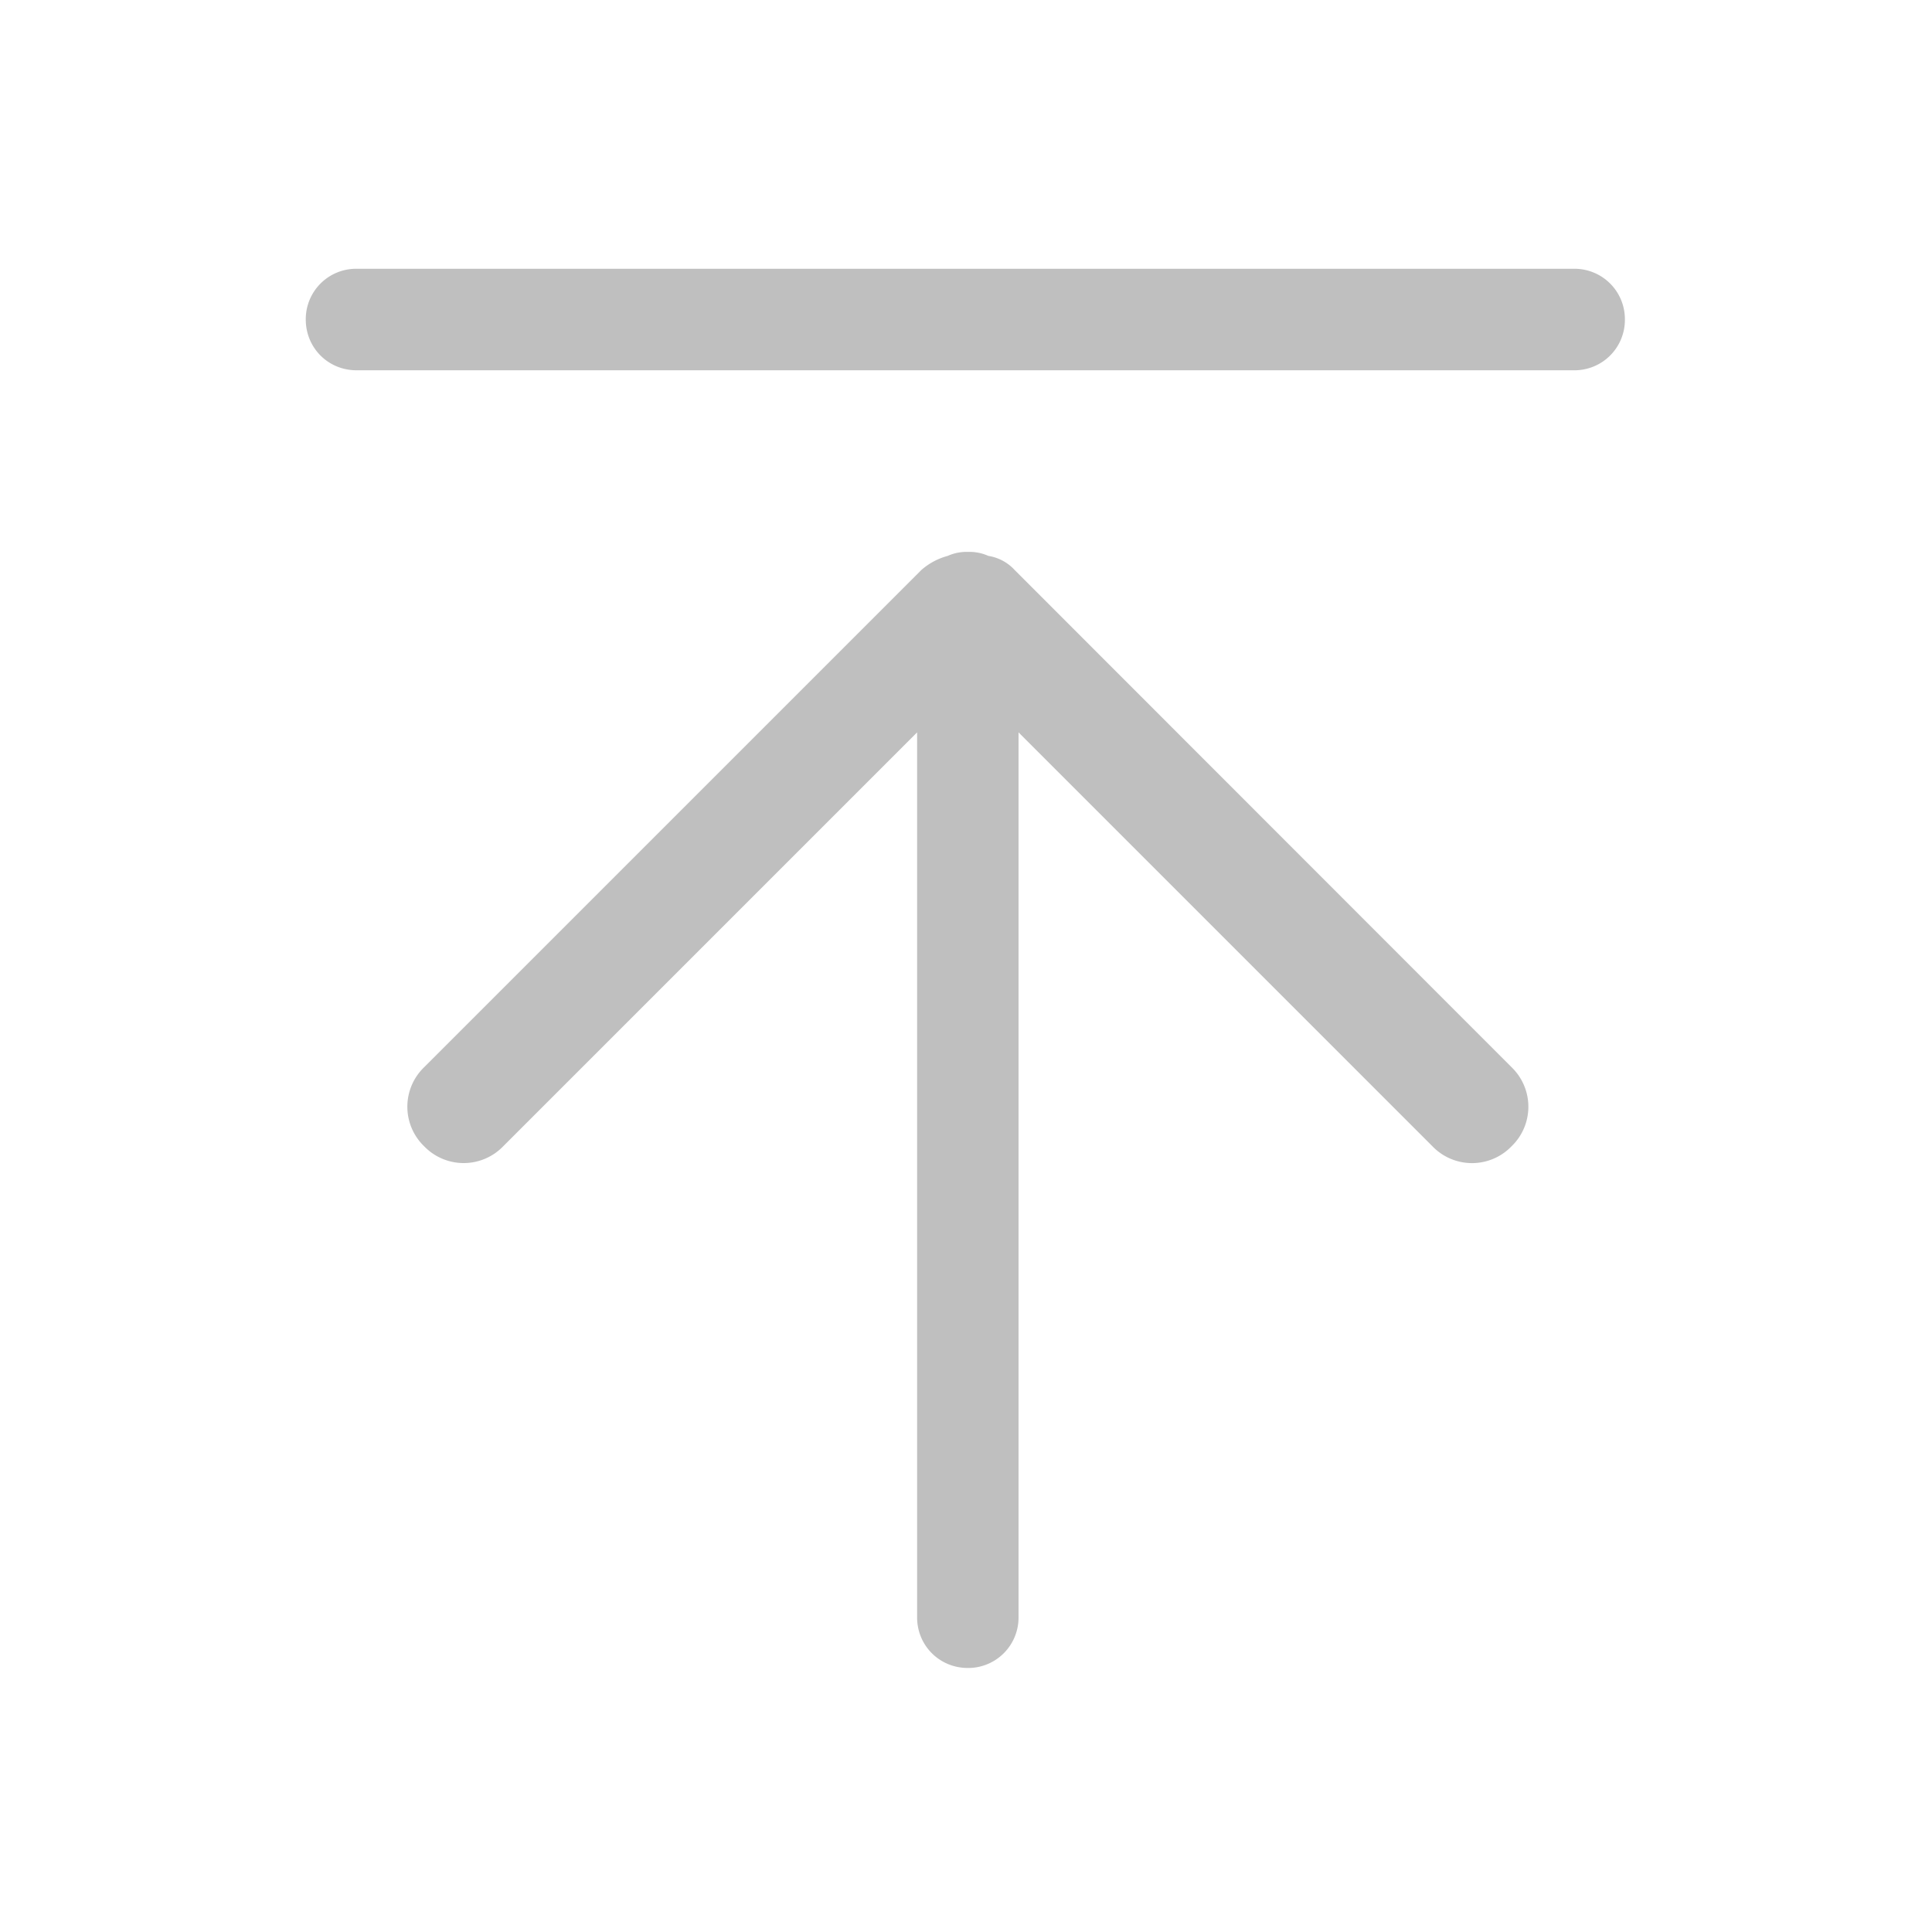 <?xml version="1.0" standalone="no"?><!DOCTYPE svg PUBLIC "-//W3C//DTD SVG 1.1//EN" "http://www.w3.org/Graphics/SVG/1.1/DTD/svg11.dtd"><svg t="1553081843895" class="icon" style="" viewBox="0 0 1024 1024" version="1.1" xmlns="http://www.w3.org/2000/svg" p-id="1704" xmlns:xlink="http://www.w3.org/1999/xlink" width="200" height="200"><defs><style type="text/css"></style></defs><path d="M488.33 302.119l-263.522 263.522a29.105 29.105 0 0 0 0 41.905 29.105 29.105 0 0 0 41.905 0l219.372-219.372v469.031c0 14.966 11.855 26.86 26.9 26.86a26.703 26.703 0 0 0 26.86-26.86V388.175l219.372 219.372a29.105 29.105 0 0 0 41.945 0 29.105 29.105 0 0 0 0-41.905l-263.326-263.483a24.025 24.025 0 0 0-13.982-7.522 24.615 24.615 0 0 0-10.791-2.127 24.615 24.615 0 0 0-10.752 2.127 34.777 34.777 0 0 0-13.982 7.483z m345.994-159.665H188.928a26.703 26.703 0 0 0-26.86 26.9c0 15.006 11.855 26.9 26.86 26.9h645.396a26.703 26.703 0 0 0 26.9-26.9 26.703 26.703 0 0 0-26.9-26.9z" fill="#bfbfbf" p-id="1705"></path></svg>